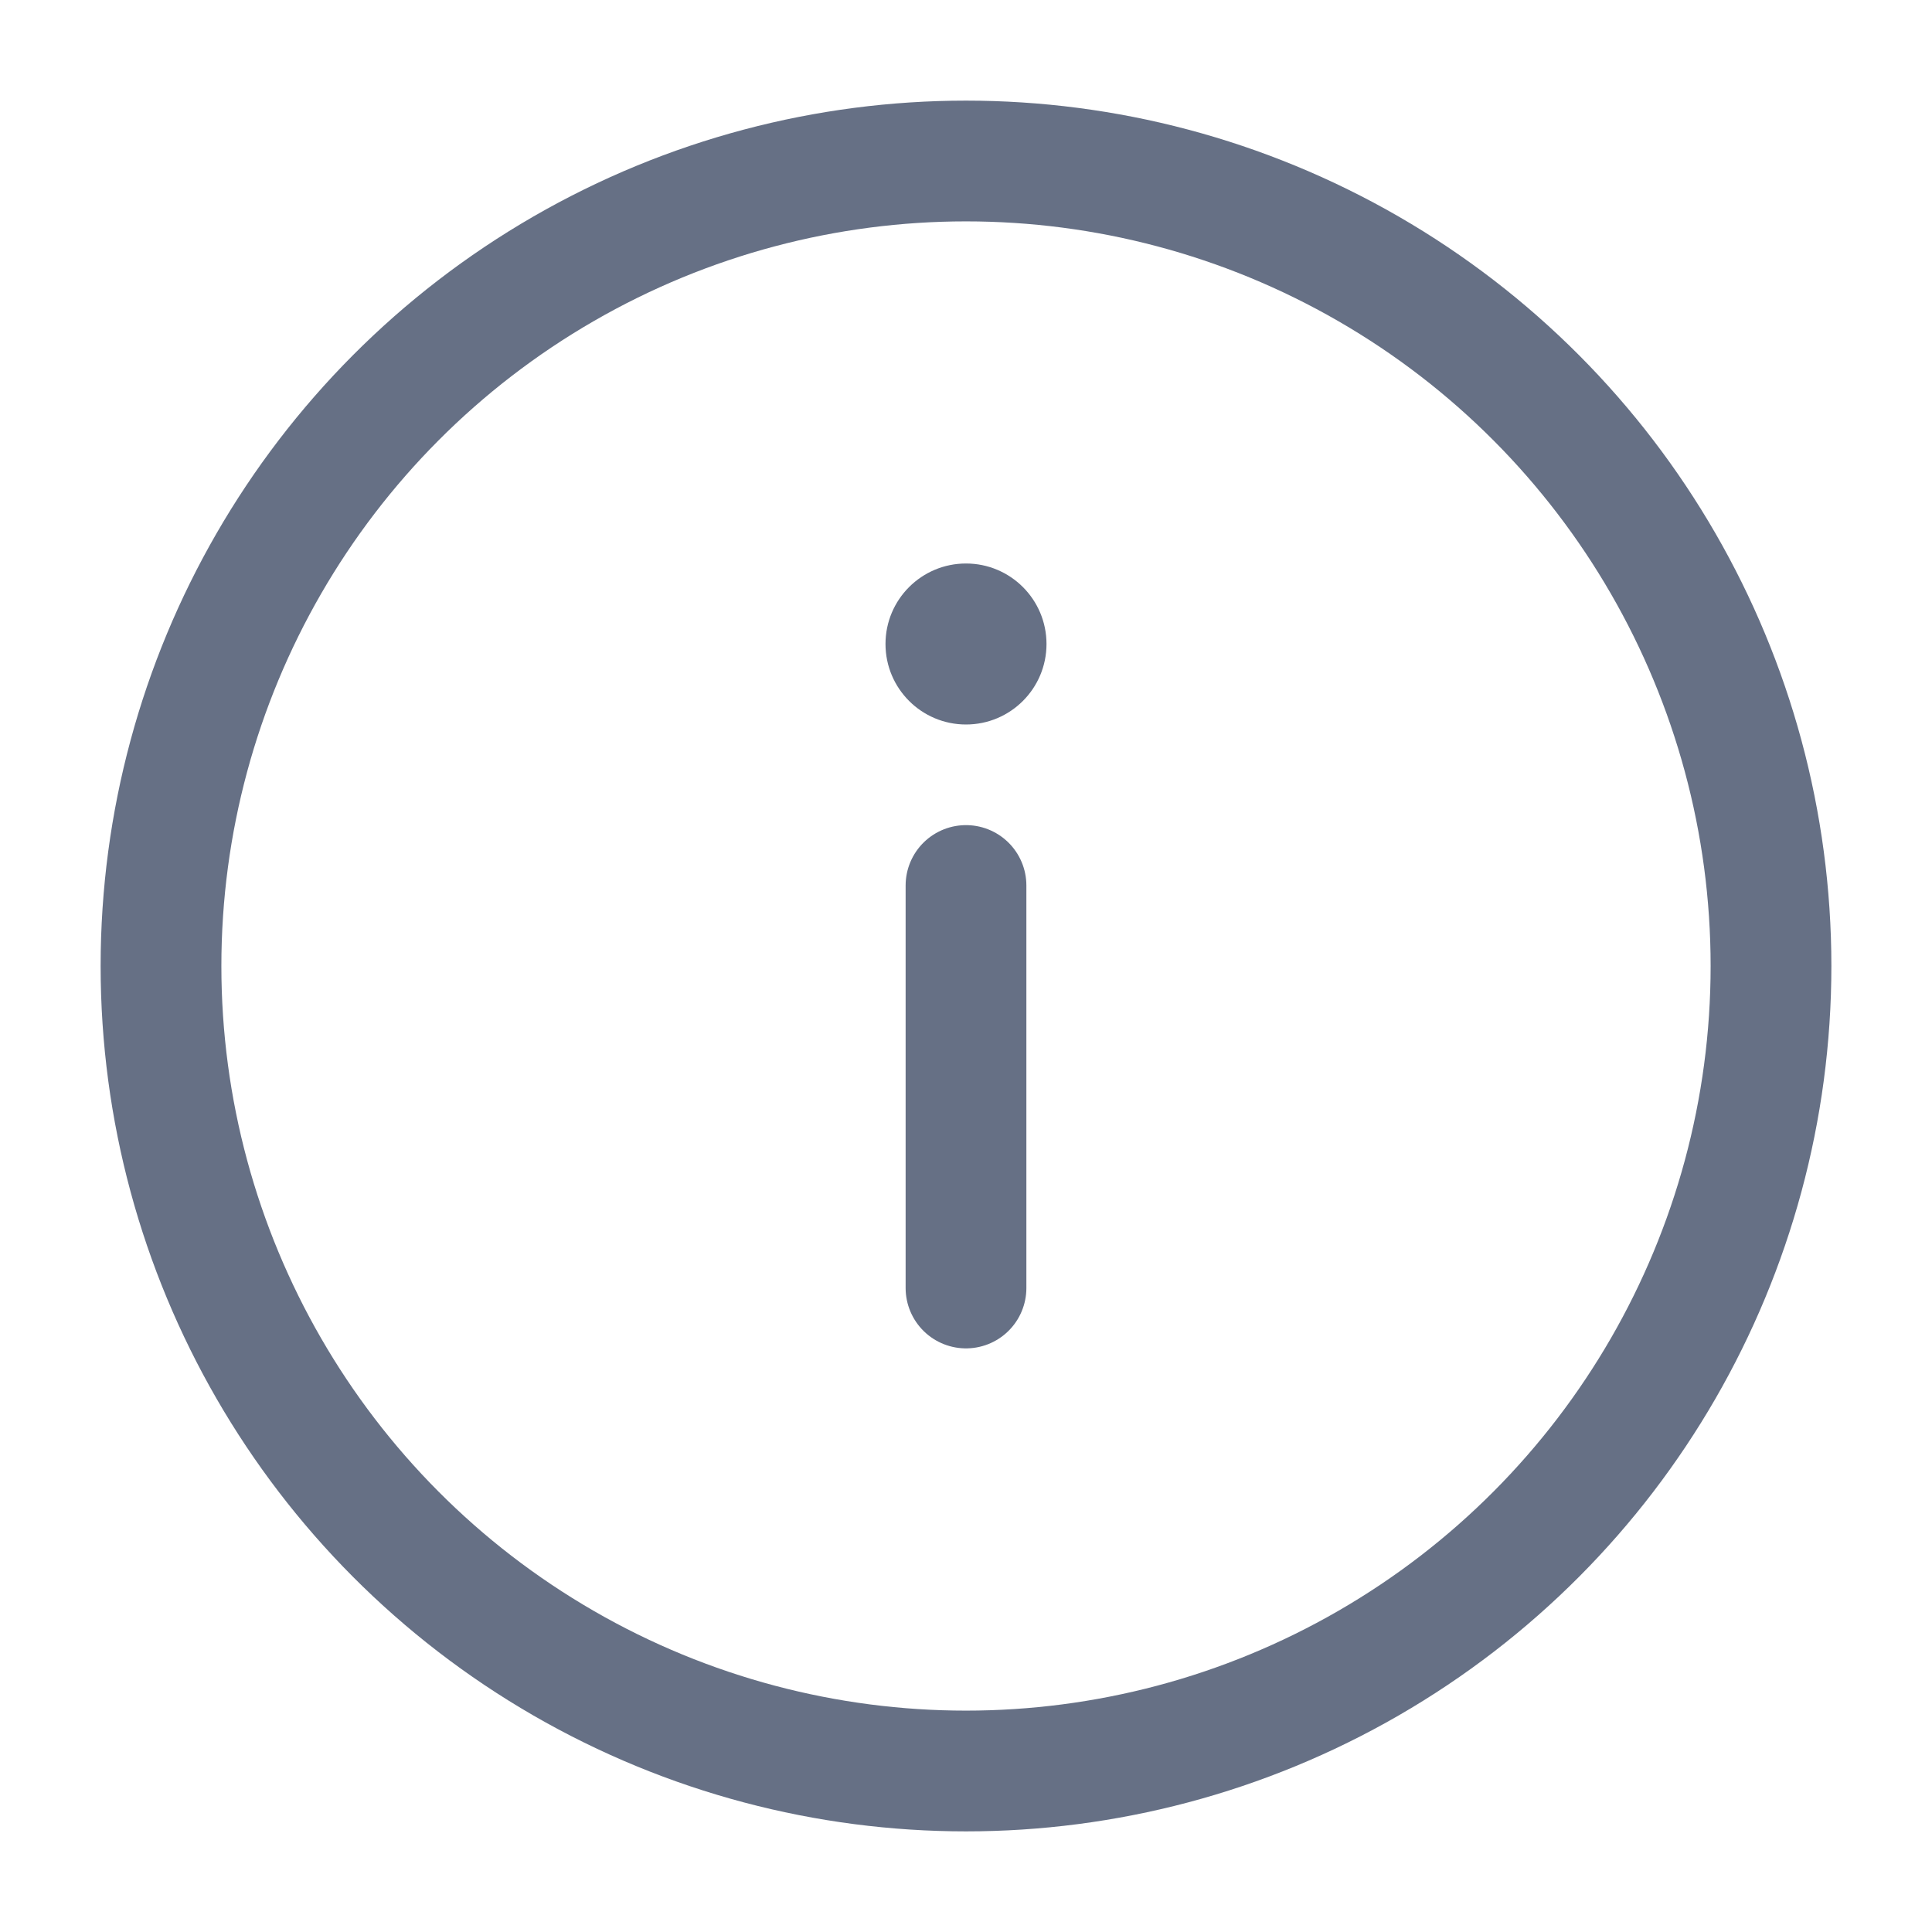 <svg
  width="24"
  height="24"
  viewBox="0 0 24 24"
  fill="none"
  xmlns="http://www.w3.org/2000/svg"
>
  <circle cx="12" cy="12" r="10" stroke="#667085" stroke-width="1.5" />
  <circle cx="12" cy="8" r="1" fill="#667085" />
  <line x1="12" y1="11" x2="12" y2="16" stroke="#667085" stroke-width="1.5" stroke-linecap="round" />
</svg>

